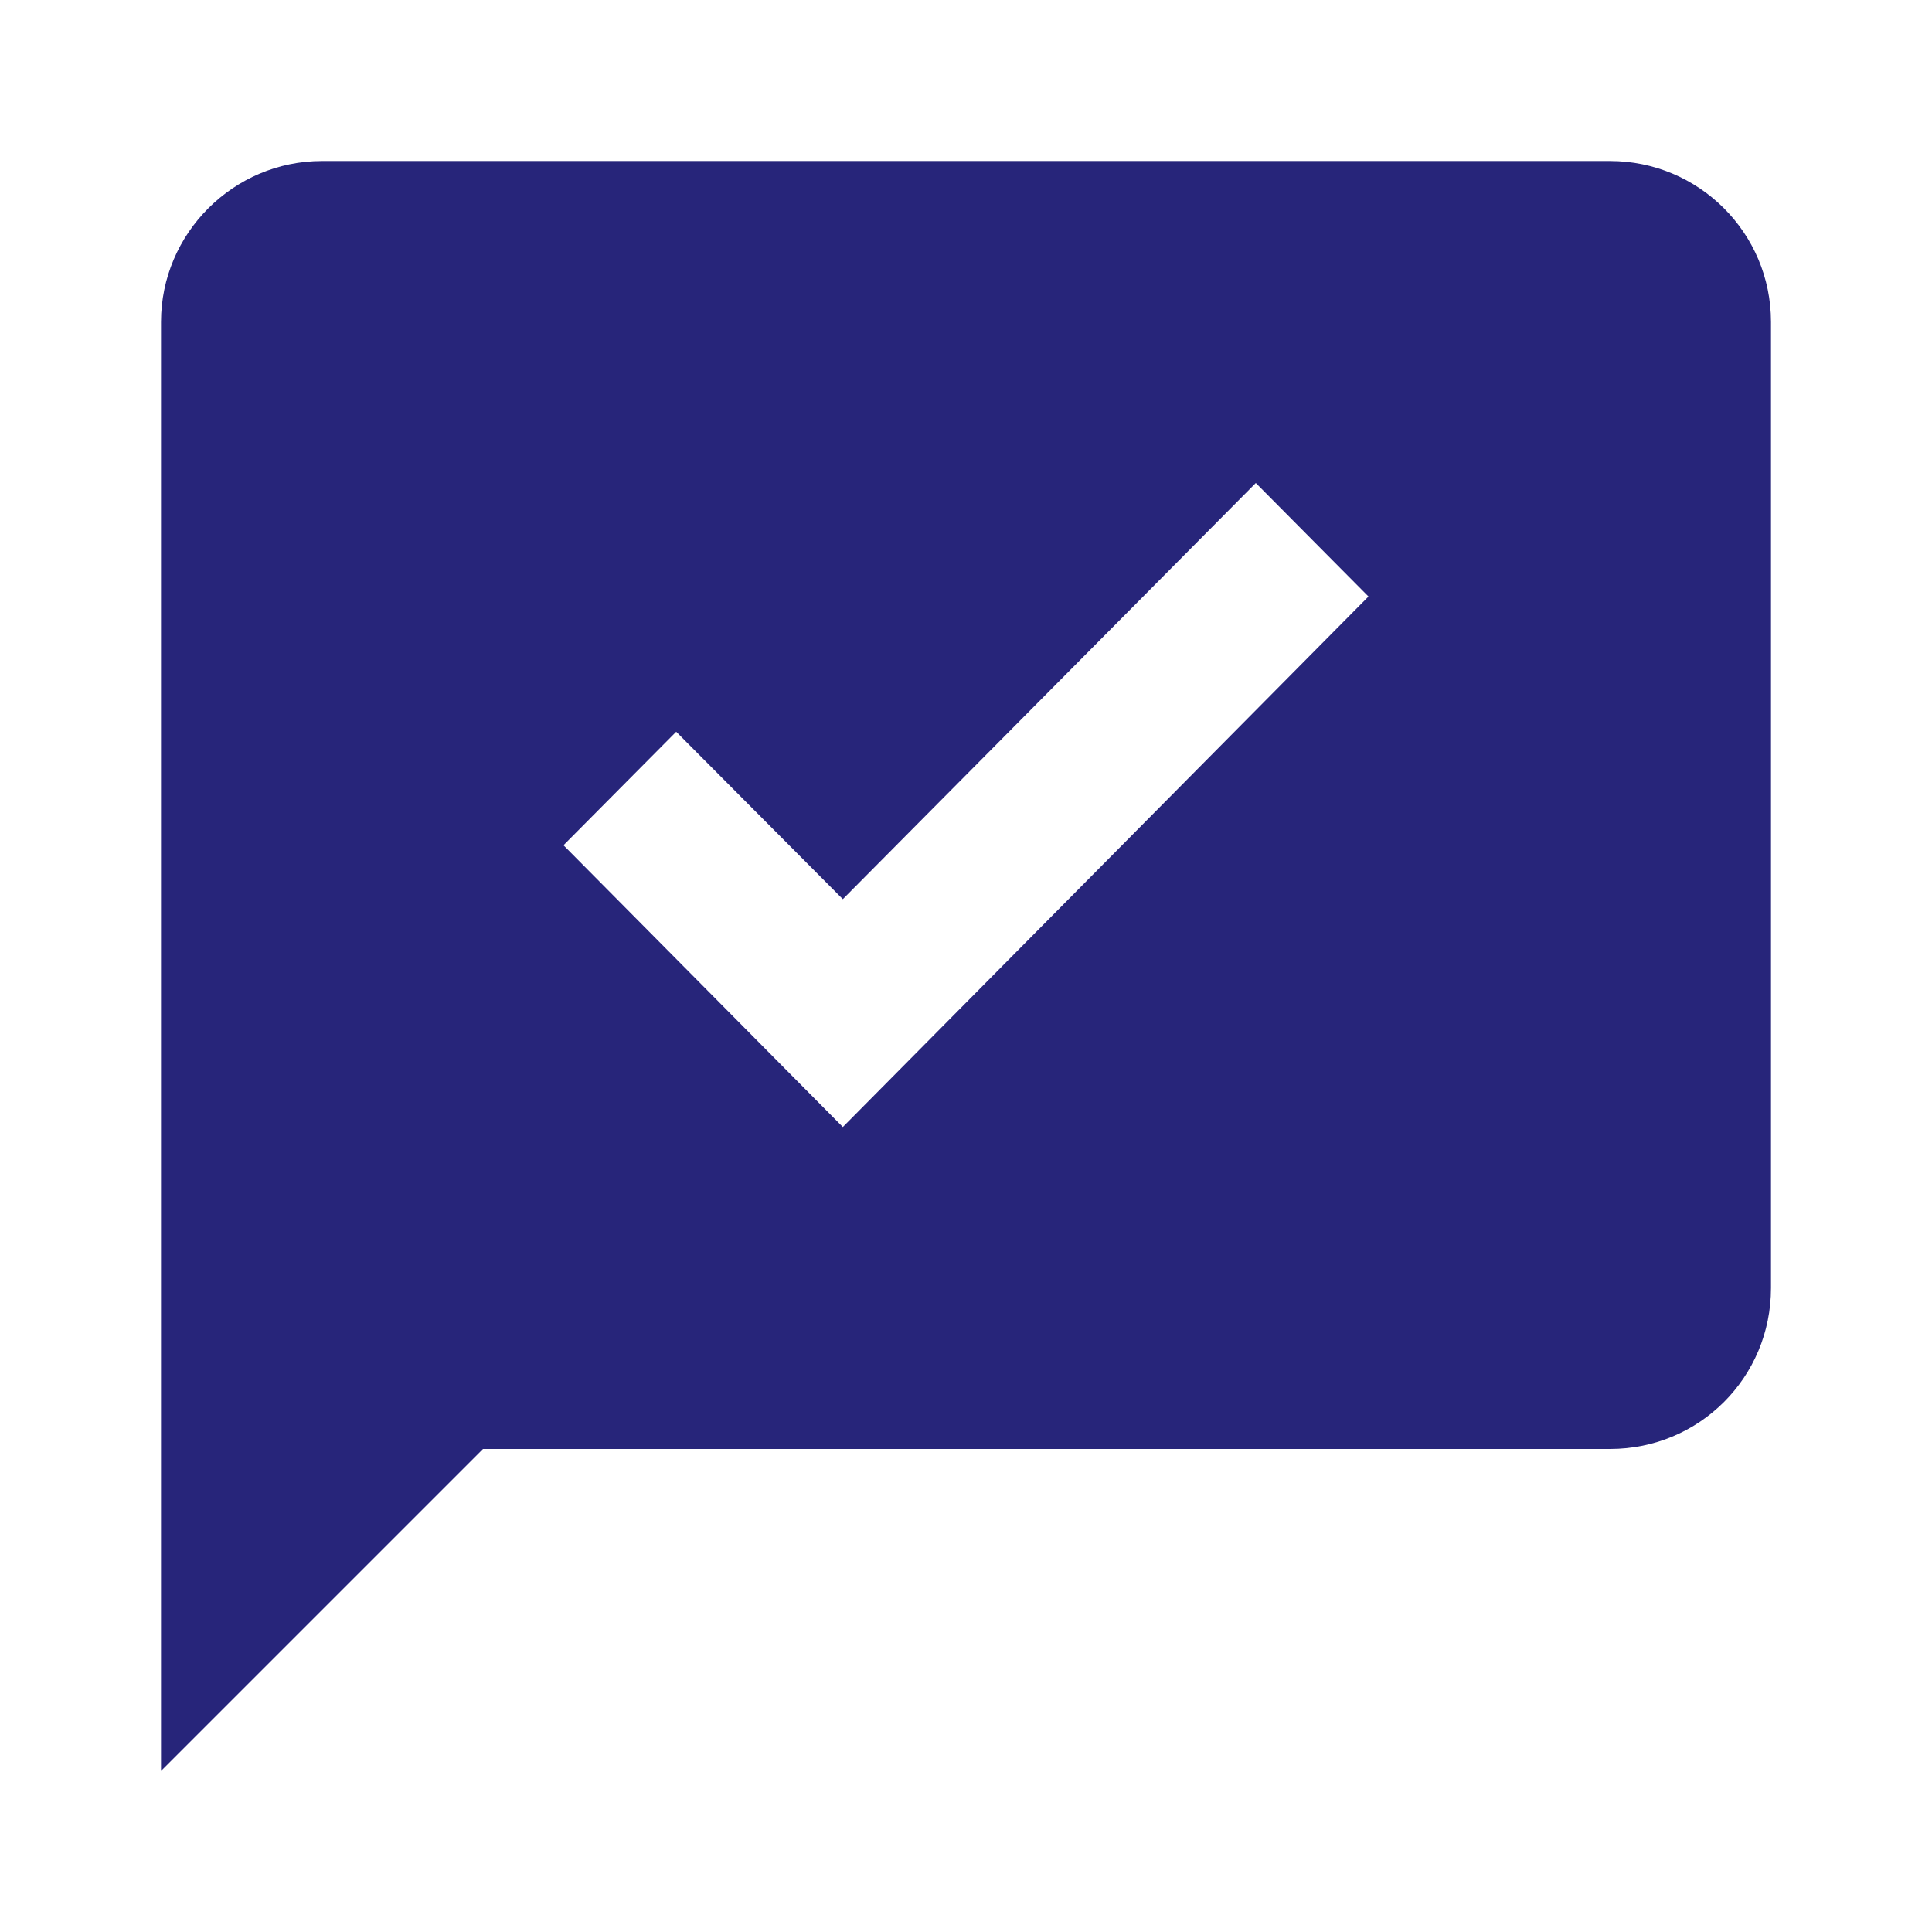 <svg width="56" height="56" viewBox="0 0 56 56" fill="none" xmlns="http://www.w3.org/2000/svg">
<path d="M46.666 4.667H9.333C6.766 4.667 4.667 6.767 4.667 9.333V51.333L14 42H46.666C49.257 42 51.333 39.923 51.333 37.333V9.333C51.333 6.743 49.233 4.667 46.666 4.667ZM24.43 32.667L16.333 24.5L19.6 21.21L24.43 26.063L36.4 14L39.666 17.29L24.43 32.667Z" fill="#27257A"/>
</svg>
